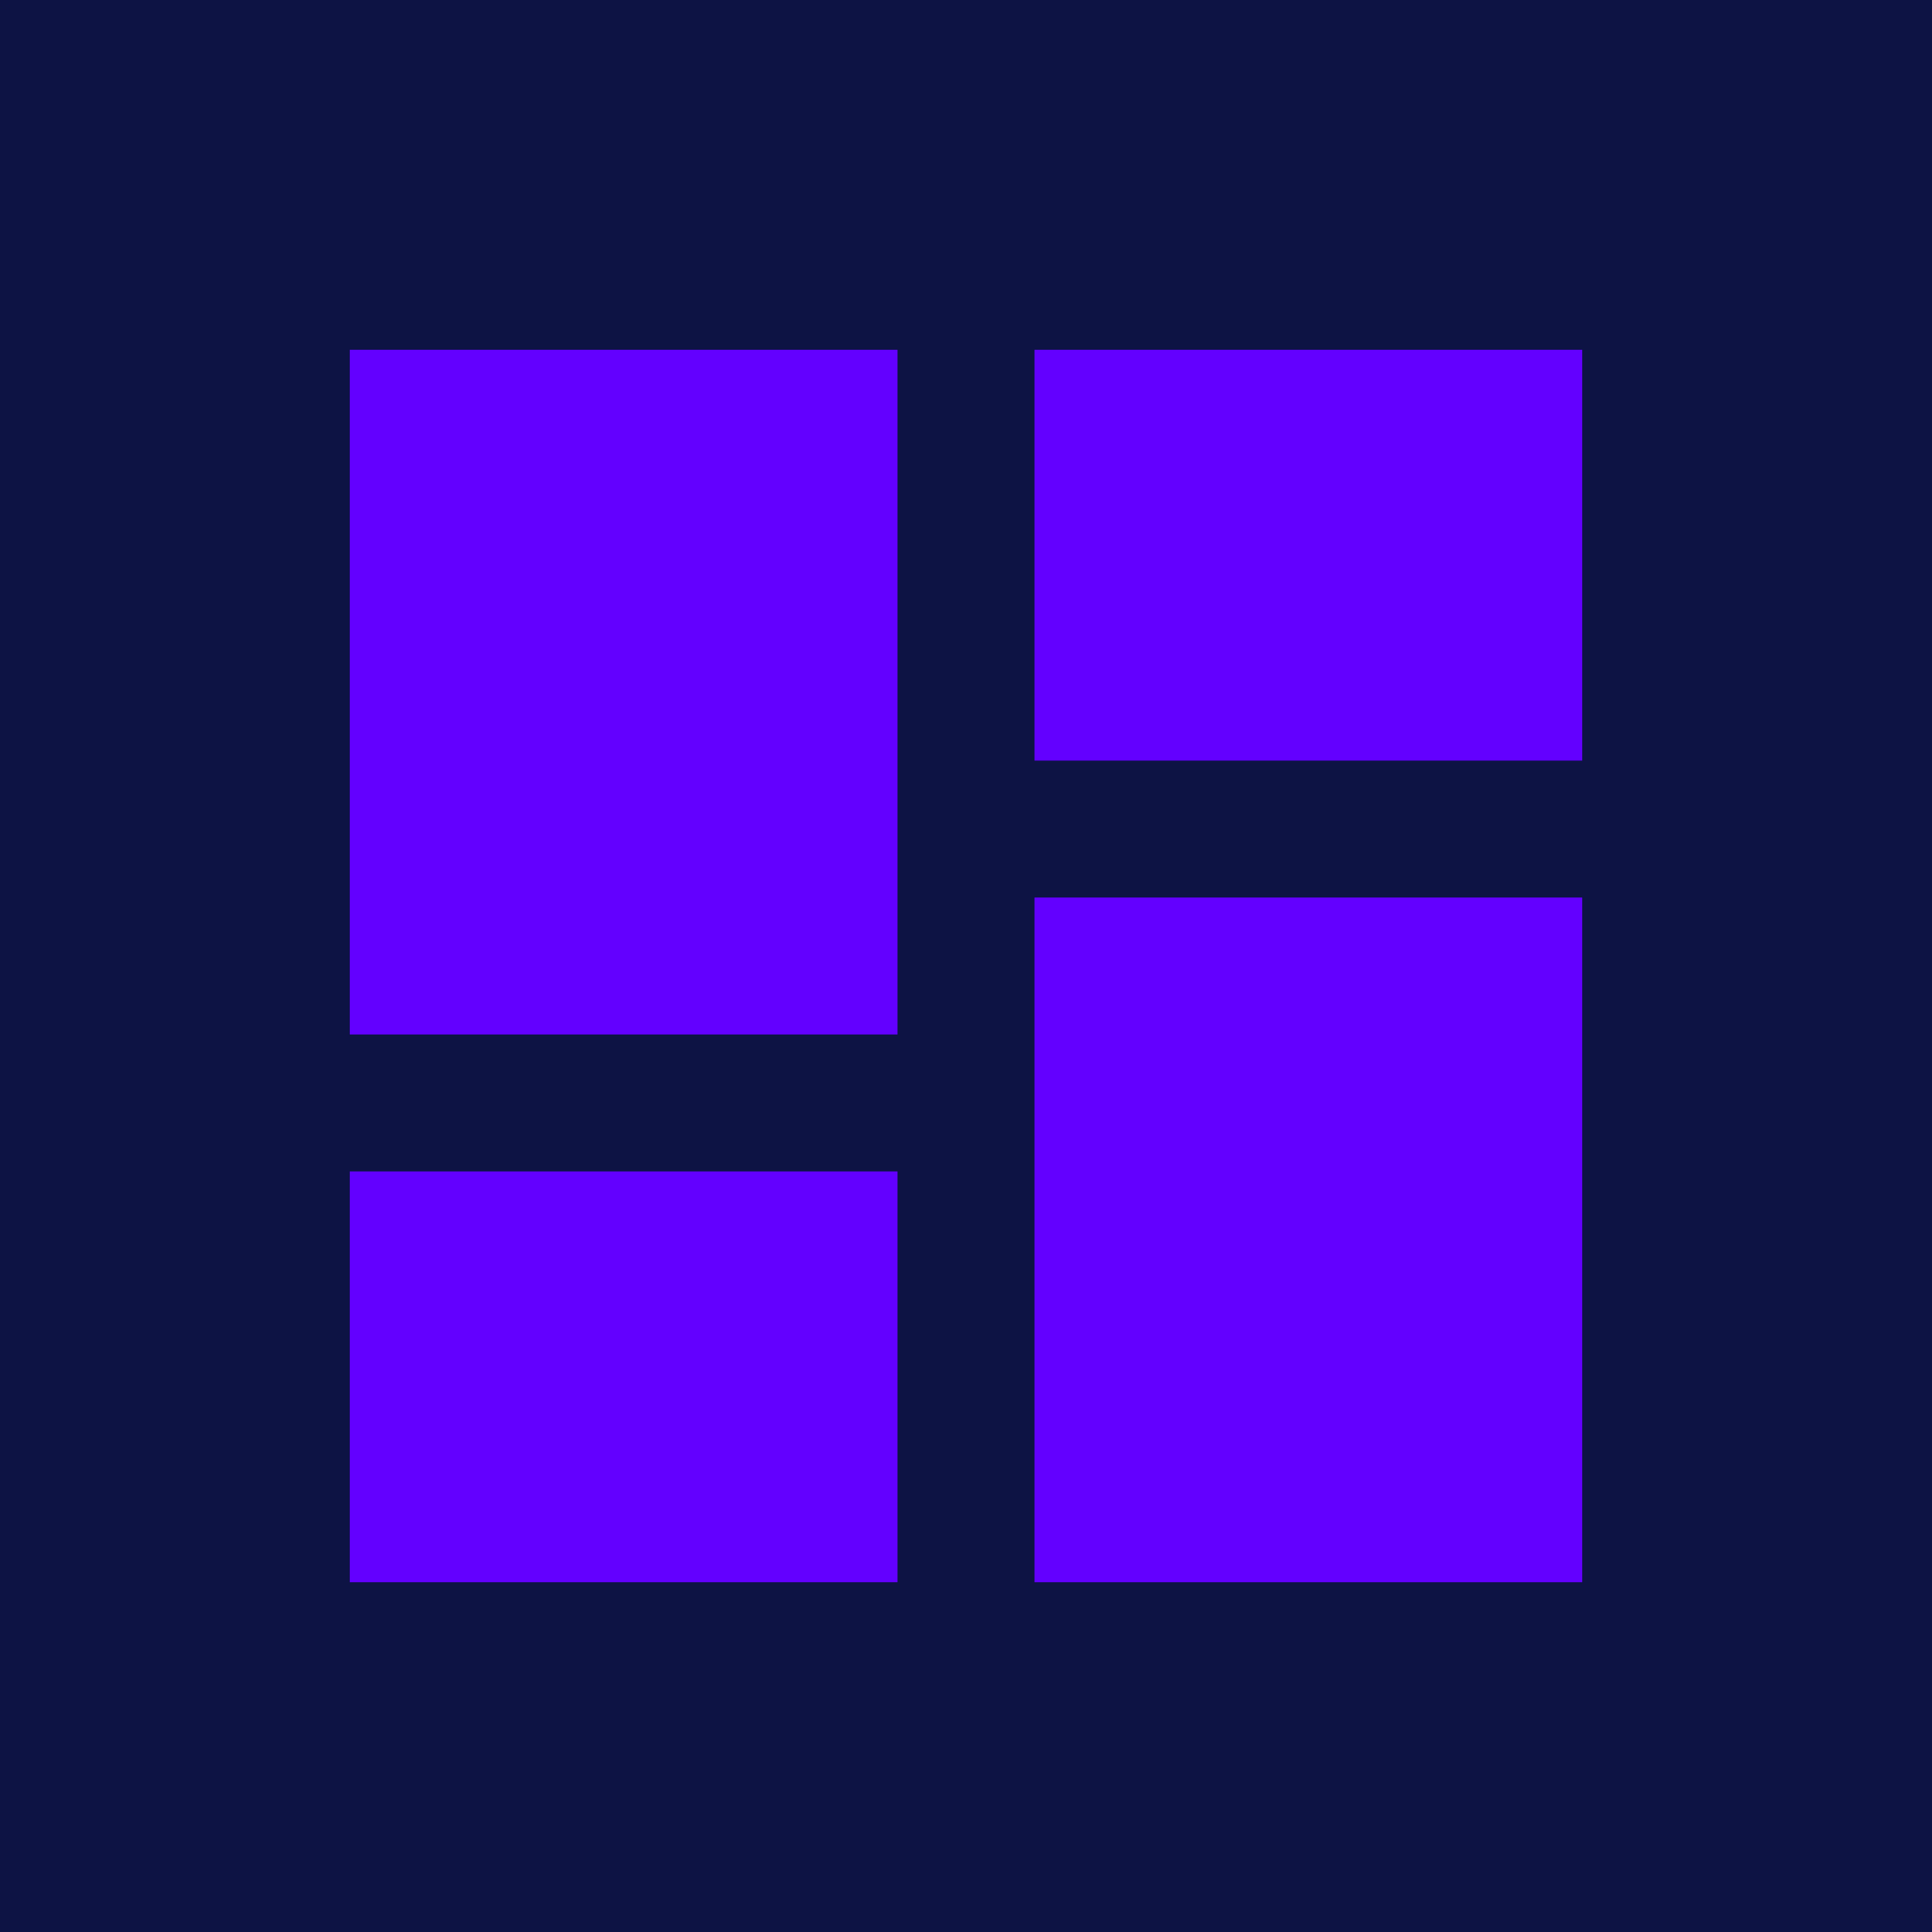 <?xml version="1.0" encoding="UTF-8" standalone="no"?>
<!DOCTYPE svg PUBLIC "-//W3C//DTD SVG 1.1//EN" "http://www.w3.org/Graphics/SVG/1.1/DTD/svg11.dtd">
<svg width="100%" height="100%" viewBox="0 0 1000 1000" version="1.1" xmlns="http://www.w3.org/2000/svg" xmlns:xlink="http://www.w3.org/1999/xlink" xml:space="preserve" xmlns:serif="http://www.serif.com/" style="fill-rule:evenodd;clip-rule:evenodd;stroke-linejoin:round;stroke-miterlimit:2;">
    <rect x="0" y="0" width="1000" height="1000" style="fill:rgb(13,19,68);"/>
    <g transform="matrix(35.437,0,0,35.437,500,500)">
        <g transform="matrix(1,0,0,1,-12,-12)">
            <path d="M13,3L13,9L21,9L21,3M13,21L21,21L21,11L13,11M3,21L11,21L11,15L3,15M3,13L11,13L11,3L3,3L3,13Z" style="fill:rgb(99,0,255);fill-rule:nonzero;"/>
        </g>
    </g>
</svg>

